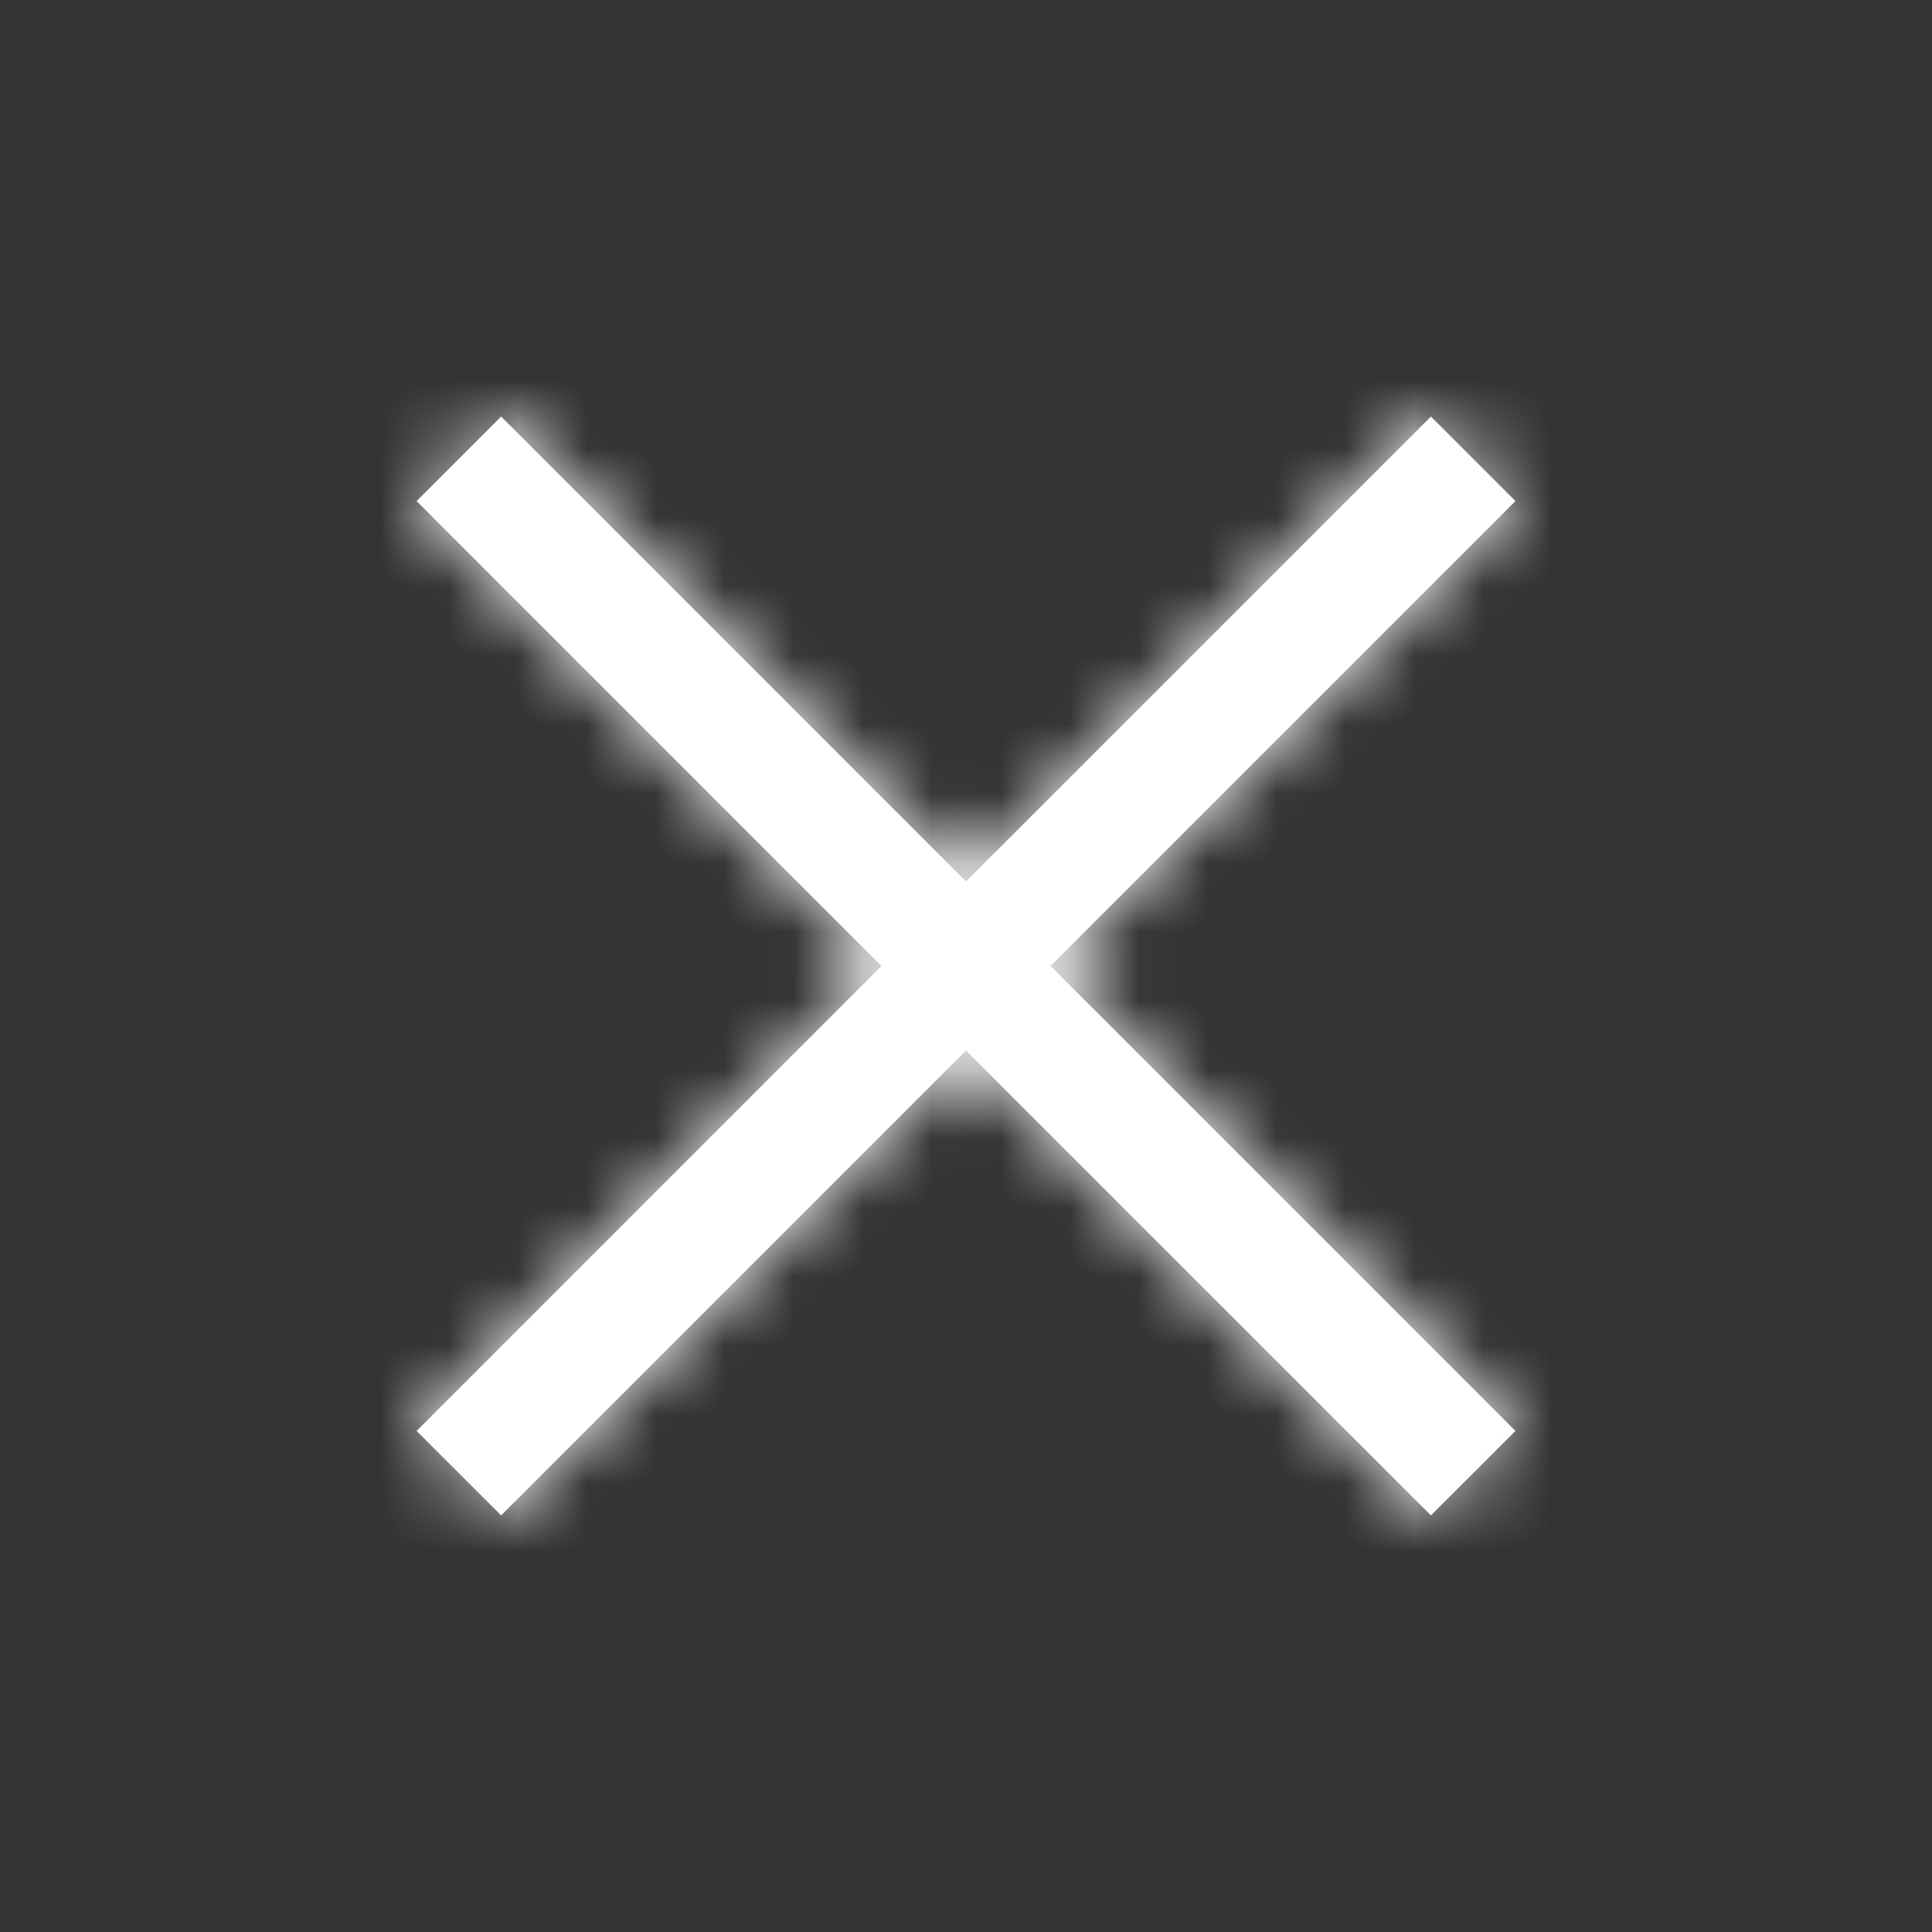 <svg width="28" height="28" viewBox="0 0 28 28" fill="none" xmlns="http://www.w3.org/2000/svg">
<rect x="0" y="0" width="28" height="28" fill="#333333" stroke="none"/>
<mask id="path-1-inside-1_1297_1835" fill="white">
<path d="M7.263 21.962L6.038 20.738L12.775 14L6.038 7.262L7.263 6.037L14 12.775L20.738 6.037L21.963 7.262L15.225 14L21.963 20.738L20.738 21.962L14 15.225L7.263 21.962Z"/>
</mask>
<path d="M7.263 21.962L6.038 20.738L12.775 14L6.038 7.262L7.263 6.037L14 12.775L20.738 6.037L21.963 7.262L15.225 14L21.963 20.738L20.738 21.962L14 15.225L7.263 21.962Z" fill="white"/>
<path d="M7.263 21.962L5.141 24.084L7.263 26.205L9.384 24.084L7.263 21.962ZM6.038 20.738L3.916 18.616L1.795 20.738L3.916 22.859L6.038 20.738ZM12.775 14L14.896 16.121L17.018 14L14.896 11.879L12.775 14ZM6.038 7.262L3.916 5.141L1.795 7.262L3.916 9.384L6.038 7.262ZM7.263 6.037L9.384 3.916L7.263 1.795L5.141 3.916L7.263 6.037ZM14 12.775L11.879 14.896L14 17.018L16.121 14.896L14 12.775ZM20.738 6.037L22.859 3.916L20.738 1.795L18.616 3.916L20.738 6.037ZM21.963 7.262L24.084 9.384L26.205 7.262L24.084 5.141L21.963 7.262ZM15.225 14L13.104 11.879L10.982 14L13.104 16.121L15.225 14ZM21.963 20.738L24.084 22.859L26.205 20.738L24.084 18.616L21.963 20.738ZM20.738 21.962L18.616 24.084L20.738 26.205L22.859 24.084L20.738 21.962ZM14 15.225L16.121 13.104L14 10.982L11.879 13.104L14 15.225ZM9.384 19.841L8.159 18.616L3.916 22.859L5.141 24.084L9.384 19.841ZM8.159 22.859L14.896 16.121L10.654 11.879L3.916 18.616L8.159 22.859ZM14.896 11.879L8.159 5.141L3.916 9.384L10.654 16.121L14.896 11.879ZM8.159 9.384L9.384 8.159L5.141 3.916L3.916 5.141L8.159 9.384ZM5.141 8.159L11.879 14.896L16.121 10.654L9.384 3.916L5.141 8.159ZM16.121 14.896L22.859 8.159L18.616 3.916L11.879 10.654L16.121 14.896ZM18.616 8.159L19.841 9.384L24.084 5.141L22.859 3.916L18.616 8.159ZM19.841 5.141L13.104 11.879L17.346 16.121L24.084 9.384L19.841 5.141ZM13.104 16.121L19.841 22.859L24.084 18.616L17.346 11.879L13.104 16.121ZM19.841 18.616L18.616 19.841L22.859 24.084L24.084 22.859L19.841 18.616ZM22.859 19.841L16.121 13.104L11.879 17.346L18.616 24.084L22.859 19.841ZM11.879 13.104L5.141 19.841L9.384 24.084L16.121 17.346L11.879 13.104Z" fill="white" mask="url(#path-1-inside-1_1297_1835)"/>
</svg>
